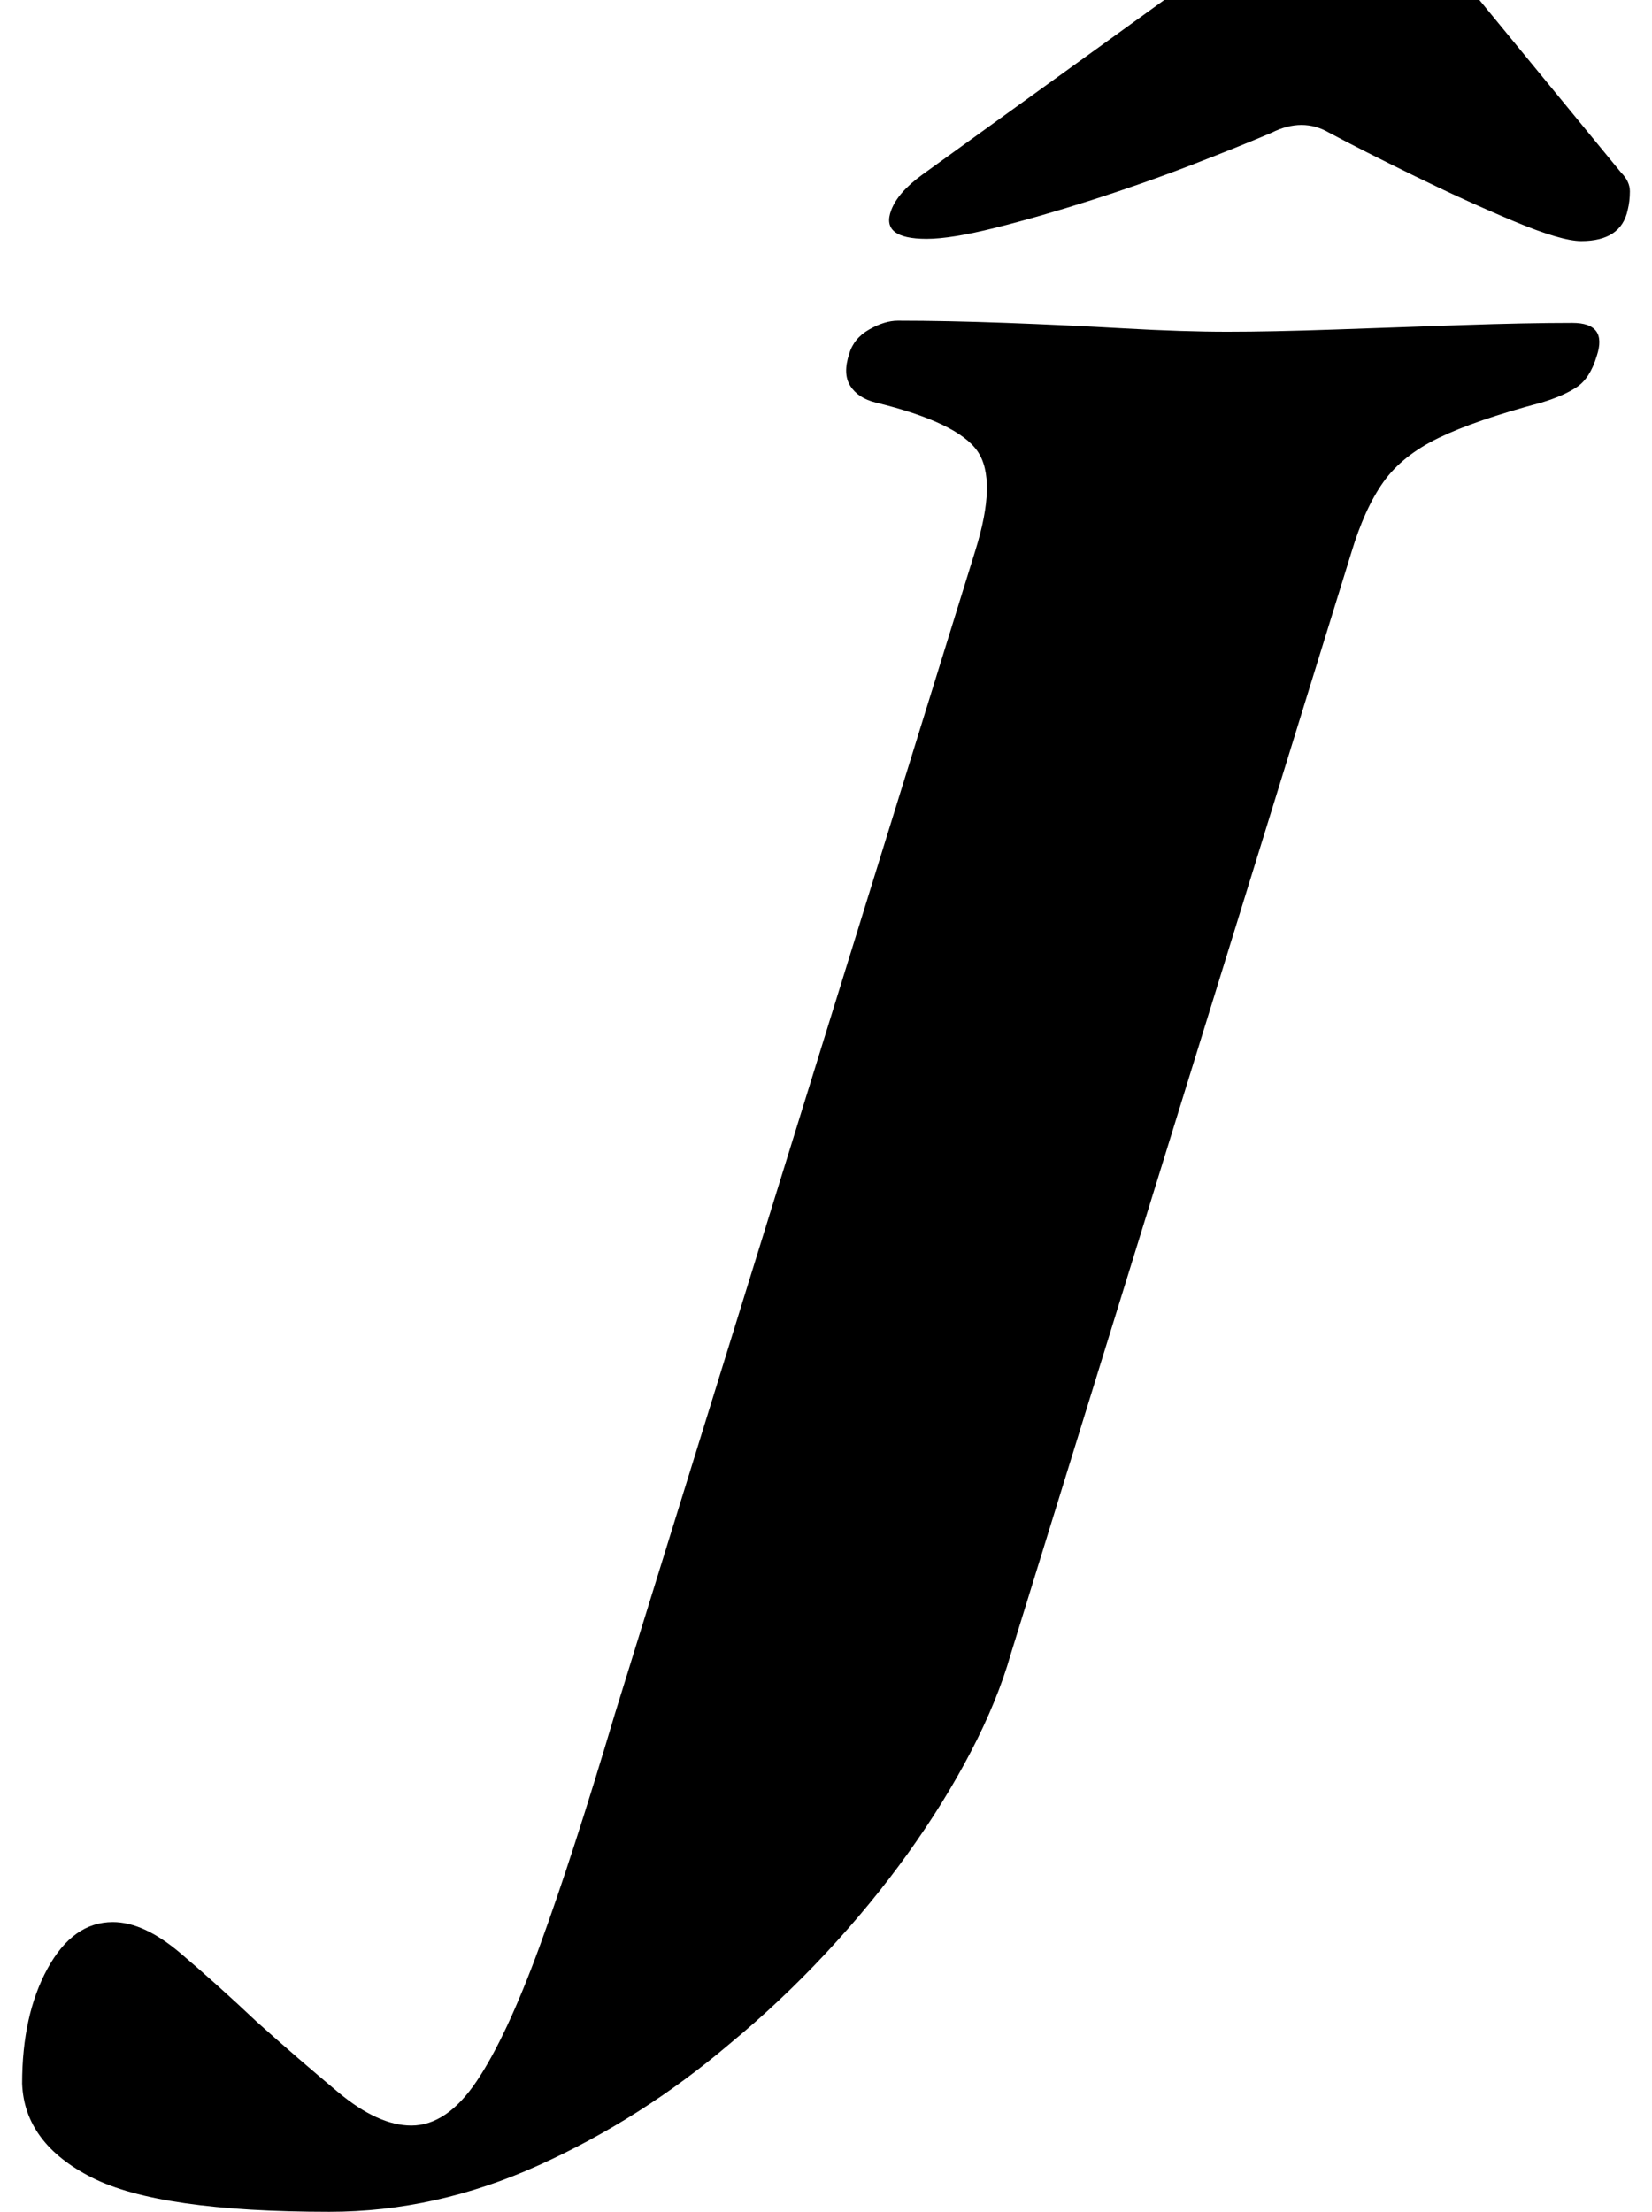 <?xml version="1.0" standalone="no"?>
<!DOCTYPE svg PUBLIC "-//W3C//DTD SVG 1.1//EN" "http://www.w3.org/Graphics/SVG/1.1/DTD/svg11.dtd" >
<svg xmlns="http://www.w3.org/2000/svg" xmlns:xlink="http://www.w3.org/1999/xlink" version="1.1" viewBox="-213 0 747 1000">
  <g transform="matrix(1 0 0 -1 0 800)">
   <path fill="currentColor"
d="M-64 -200q-77 0 -107.5 15.5t-31.5 42.5q0 31 11.5 52t29.5 21q14 0 30.5 -14t34.5 -31q19 -17 37 -32t33 -15q16 0 29.5 20t28.5 61t34 105l163 526q10 32 1 45t-46 22q-8 2 -11.5 7.5t-0.5 14.5q2 7 9 11t13 4q22 0 49 -1t53.5 -2.5t46.5 -1.5t48.5 1t57.5 2t50 1
q16 0 11 -15q-3 -10 -9 -14t-16 -7q-30 -8 -46.5 -16t-25 -20t-14.5 -32l-154 -498q-6 -21 -18 -44t-28.5 -46t-37 -45t-43.5 -41q-40 -34 -86.5 -55t-94.5 -21zM206 692q-21 0 -16 13q3 8 14 16l133 96q23 17 35 23.5t26 6.5q15 0 23 -6.5t21 -23.5l78 -95q4 -4 4 -8.5
t-1 -8.5q-3 -14 -21 -14q-9 0 -30.5 9t-45 20.5t-38.5 19.5q-12 7 -26 0q-14 -6 -36 -14.5t-45.5 -16t-43.5 -12.5t-31 -5z" />
  </g>

</svg>
